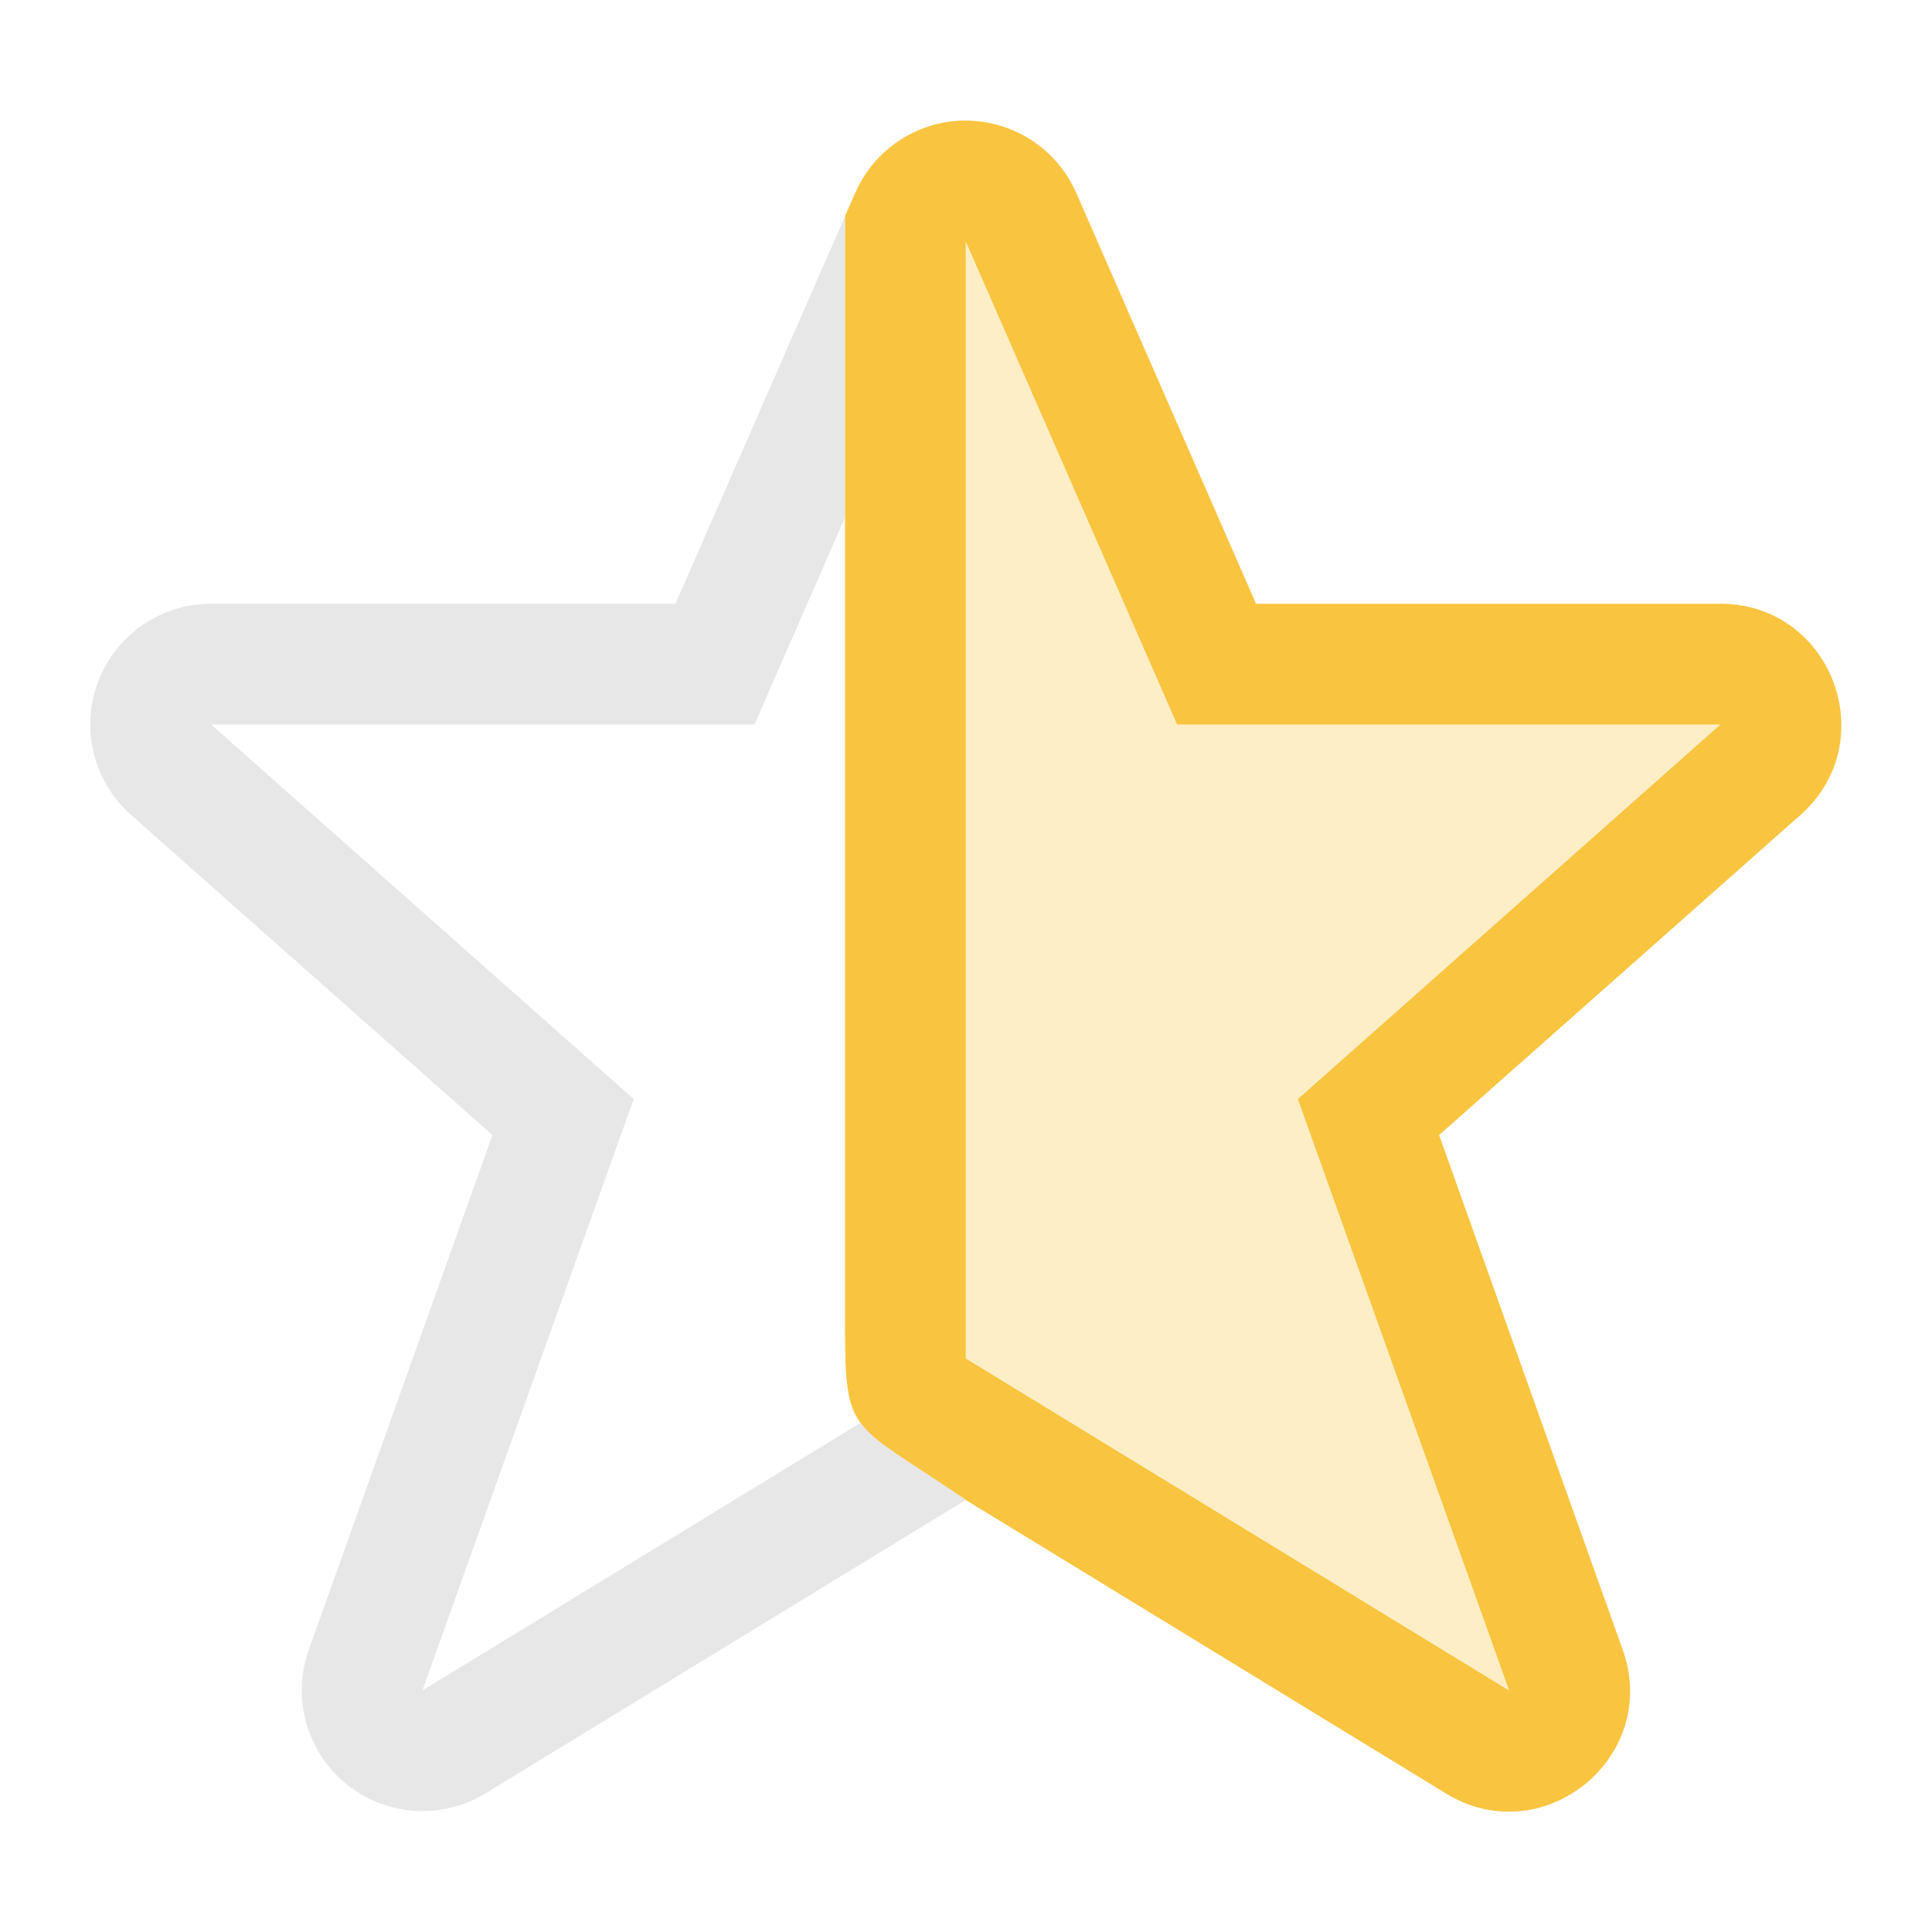 <svg viewBox="0 0 16 16" xmlns="http://www.w3.org/2000/svg"><path class="warning" d="M8.039 1a1 1 0 01.875.6L10.402 5h3.846c.92.001 1.35 1.137.664 1.748L11.918 9.4l1.521 4.264c.315.887-.658 1.679-1.462 1.19l-3.979-2.432c-1-.684-1-.502-1-1.584V1.79l.084-.191a1 1 0 01.957-.6zm-.041 1v9.25l4.5 2.75-1.75-4.898L14.248 6h-4.5z" fill="#f9c440"/><path class="warning" d="M7.998 2l1.75 4h4.5l-3.5 3.102L12.498 14l-4.5-2.75z" fill="#f9c440" opacity=".3"/><path d="M7.998 1c-.097 0-.191.015-.281.041A1 1 0 017.998 1zm-.299.047a.994.994 0 00-.246.117 1 1 0 01.246-.117zm-.25.119a.997.997 0 00-.207.18 1 1 0 01.207-.18zm-.219.193c-.06.072-.11.153-.148.24a1 1 0 01.148-.24zm-.232.432v2.494L6.248 6h-4.5l3.5 3.102L3.498 14l3.629-2.217c.126.174.374.3.871.639l-3.979 2.431a1 1 0 01-1.462-1.189L4.078 9.4 1.084 6.748A1 1 0 011.748 5h3.846z" fill="#dedede" opacity=".75"/></svg>